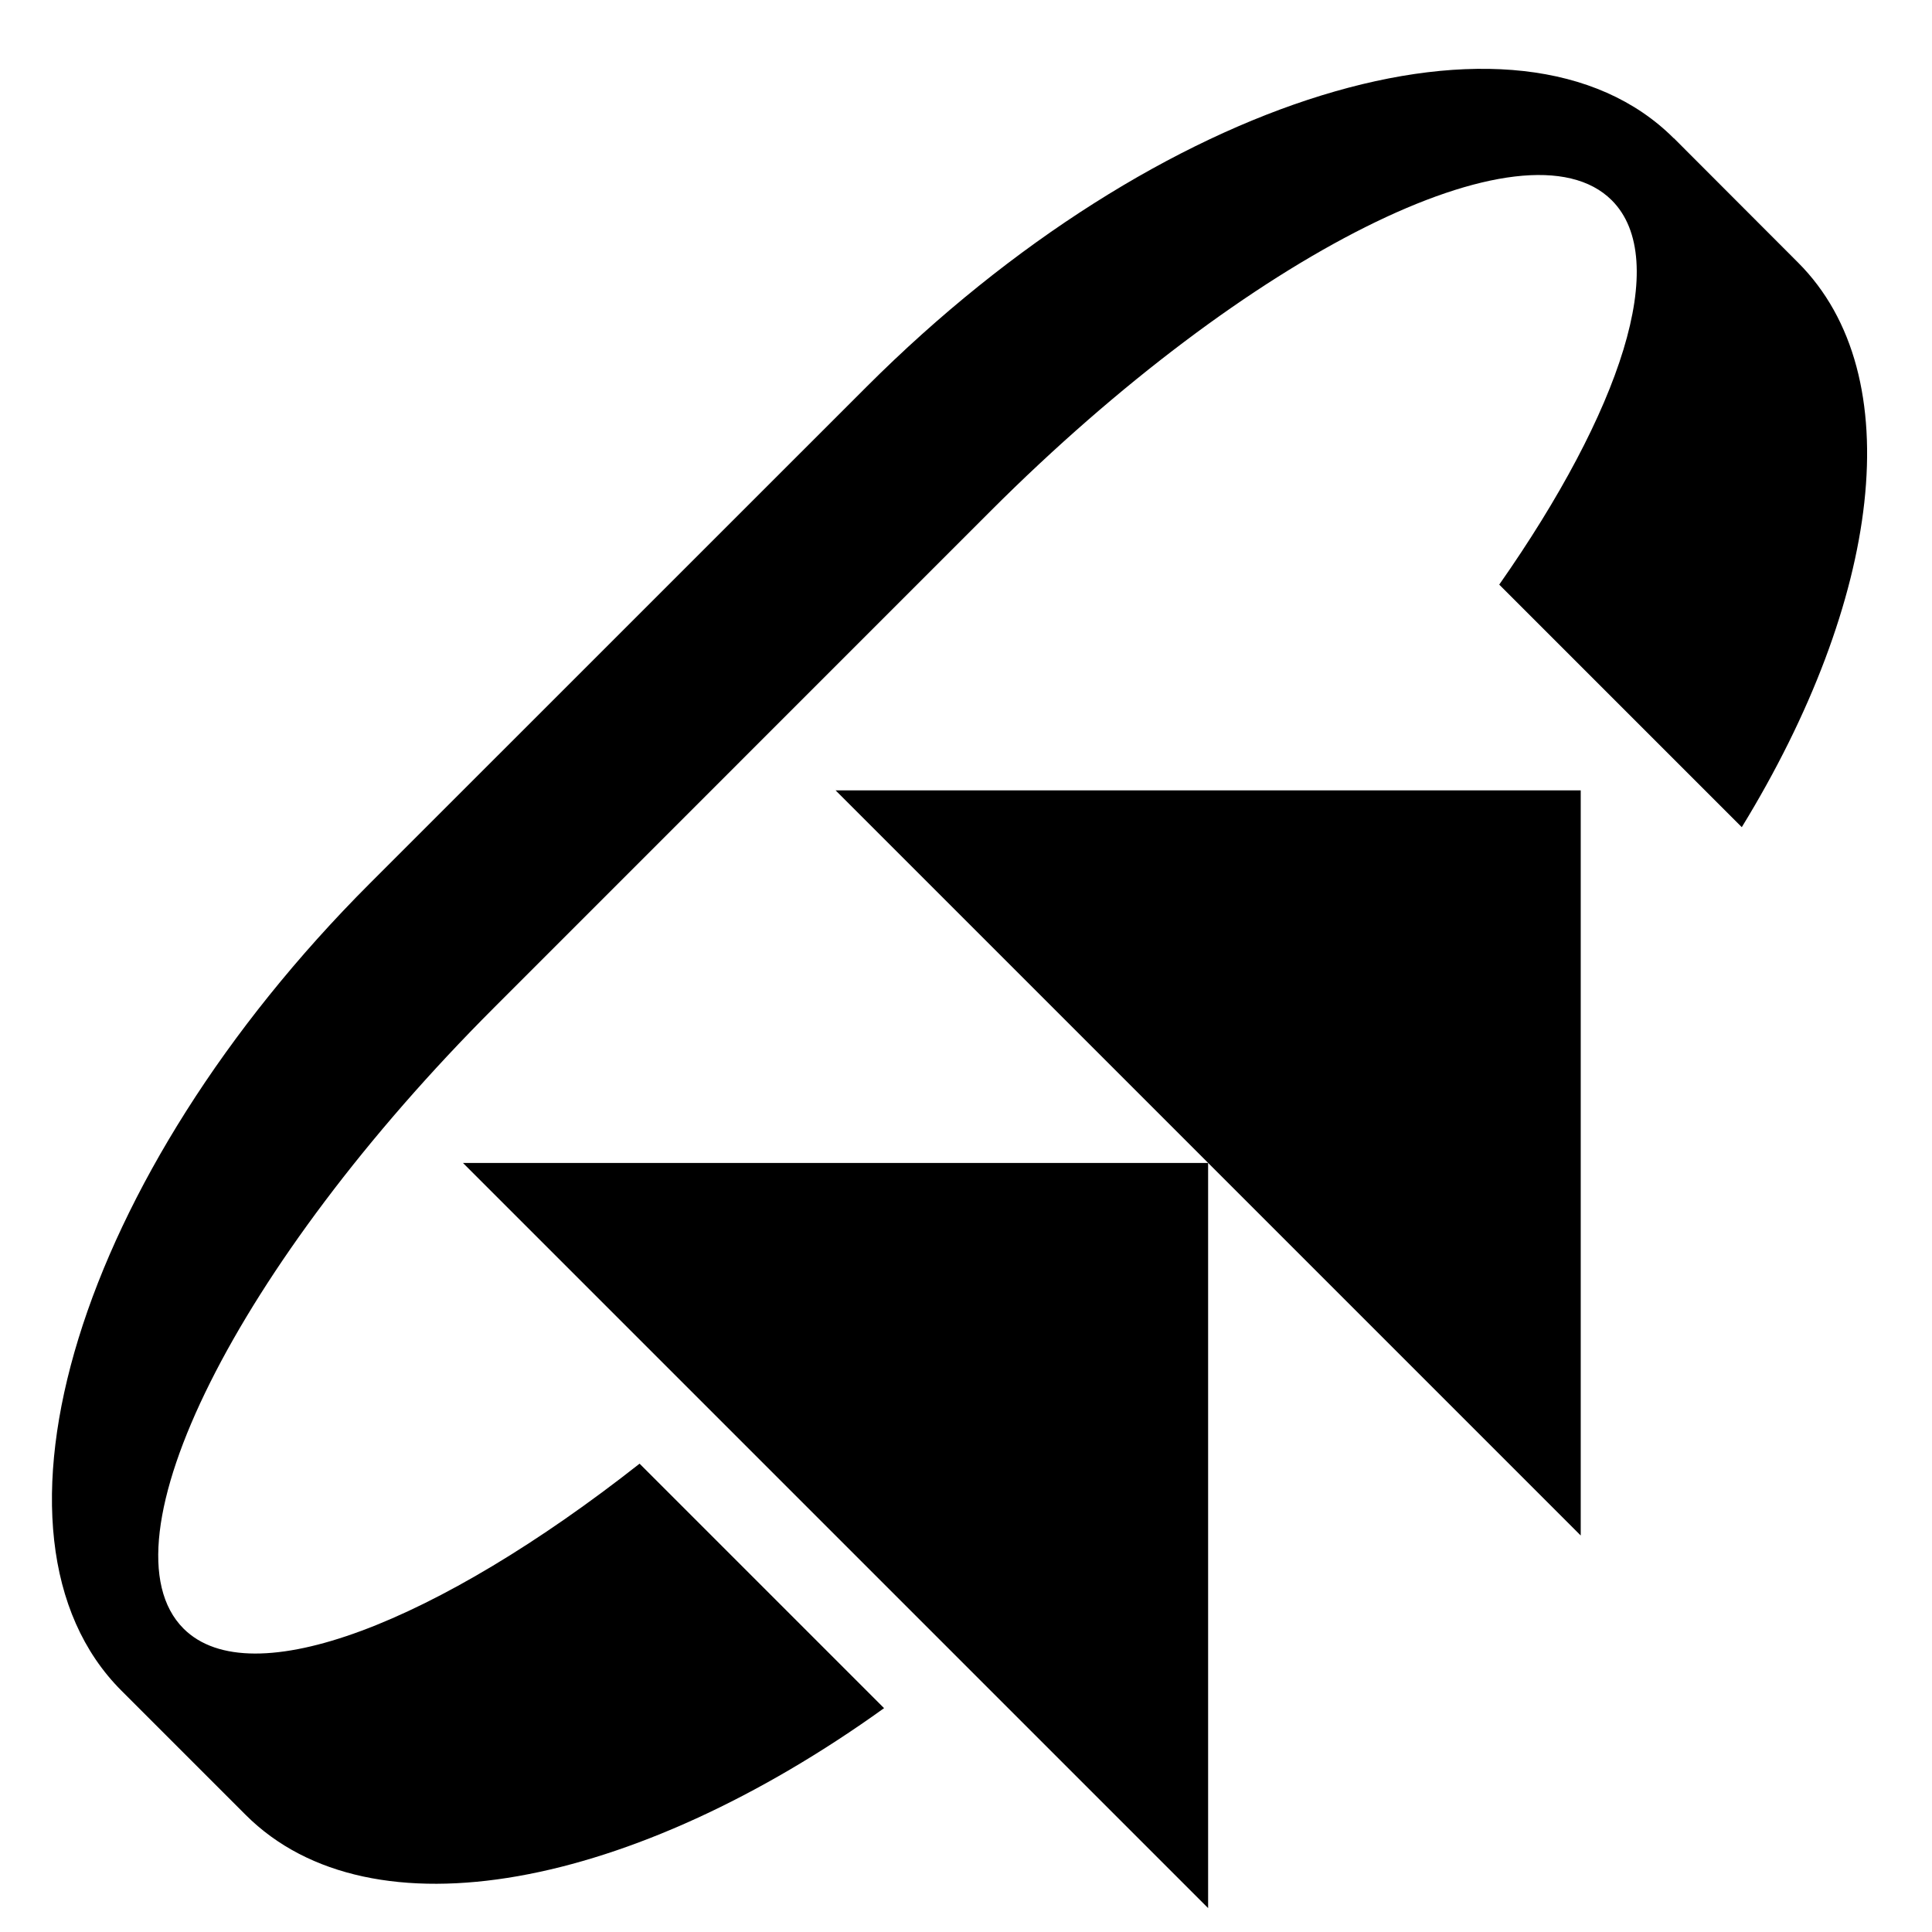<svg xmlns="http://www.w3.org/2000/svg" version="1.0" width="22" height="22"><path d="M9.515 9L18 17.485V9H9.515z"/><path d="M19.06 1.575c-1.757-1.757-5.872-.49-9.192 2.829L4.211 10.06c-3.319 3.32-4.585 7.435-2.828 9.192l1.414 1.414c1.43 1.43 4.417.836 7.27-1.215l-2.784-2.784c-2.295 1.806-4.425 2.645-5.193 1.878-.976-.976.607-4.142 3.536-7.071l5.656-5.657c2.93-2.929 6.095-4.512 7.072-3.536.677.678.102 2.4-1.282 4.376l2.762 2.762c1.58-2.578 1.928-5.143.64-6.43l-1.413-1.415z"/><path d="M5.272 13.243l8.485 8.485v-8.485H5.272z"/></svg>